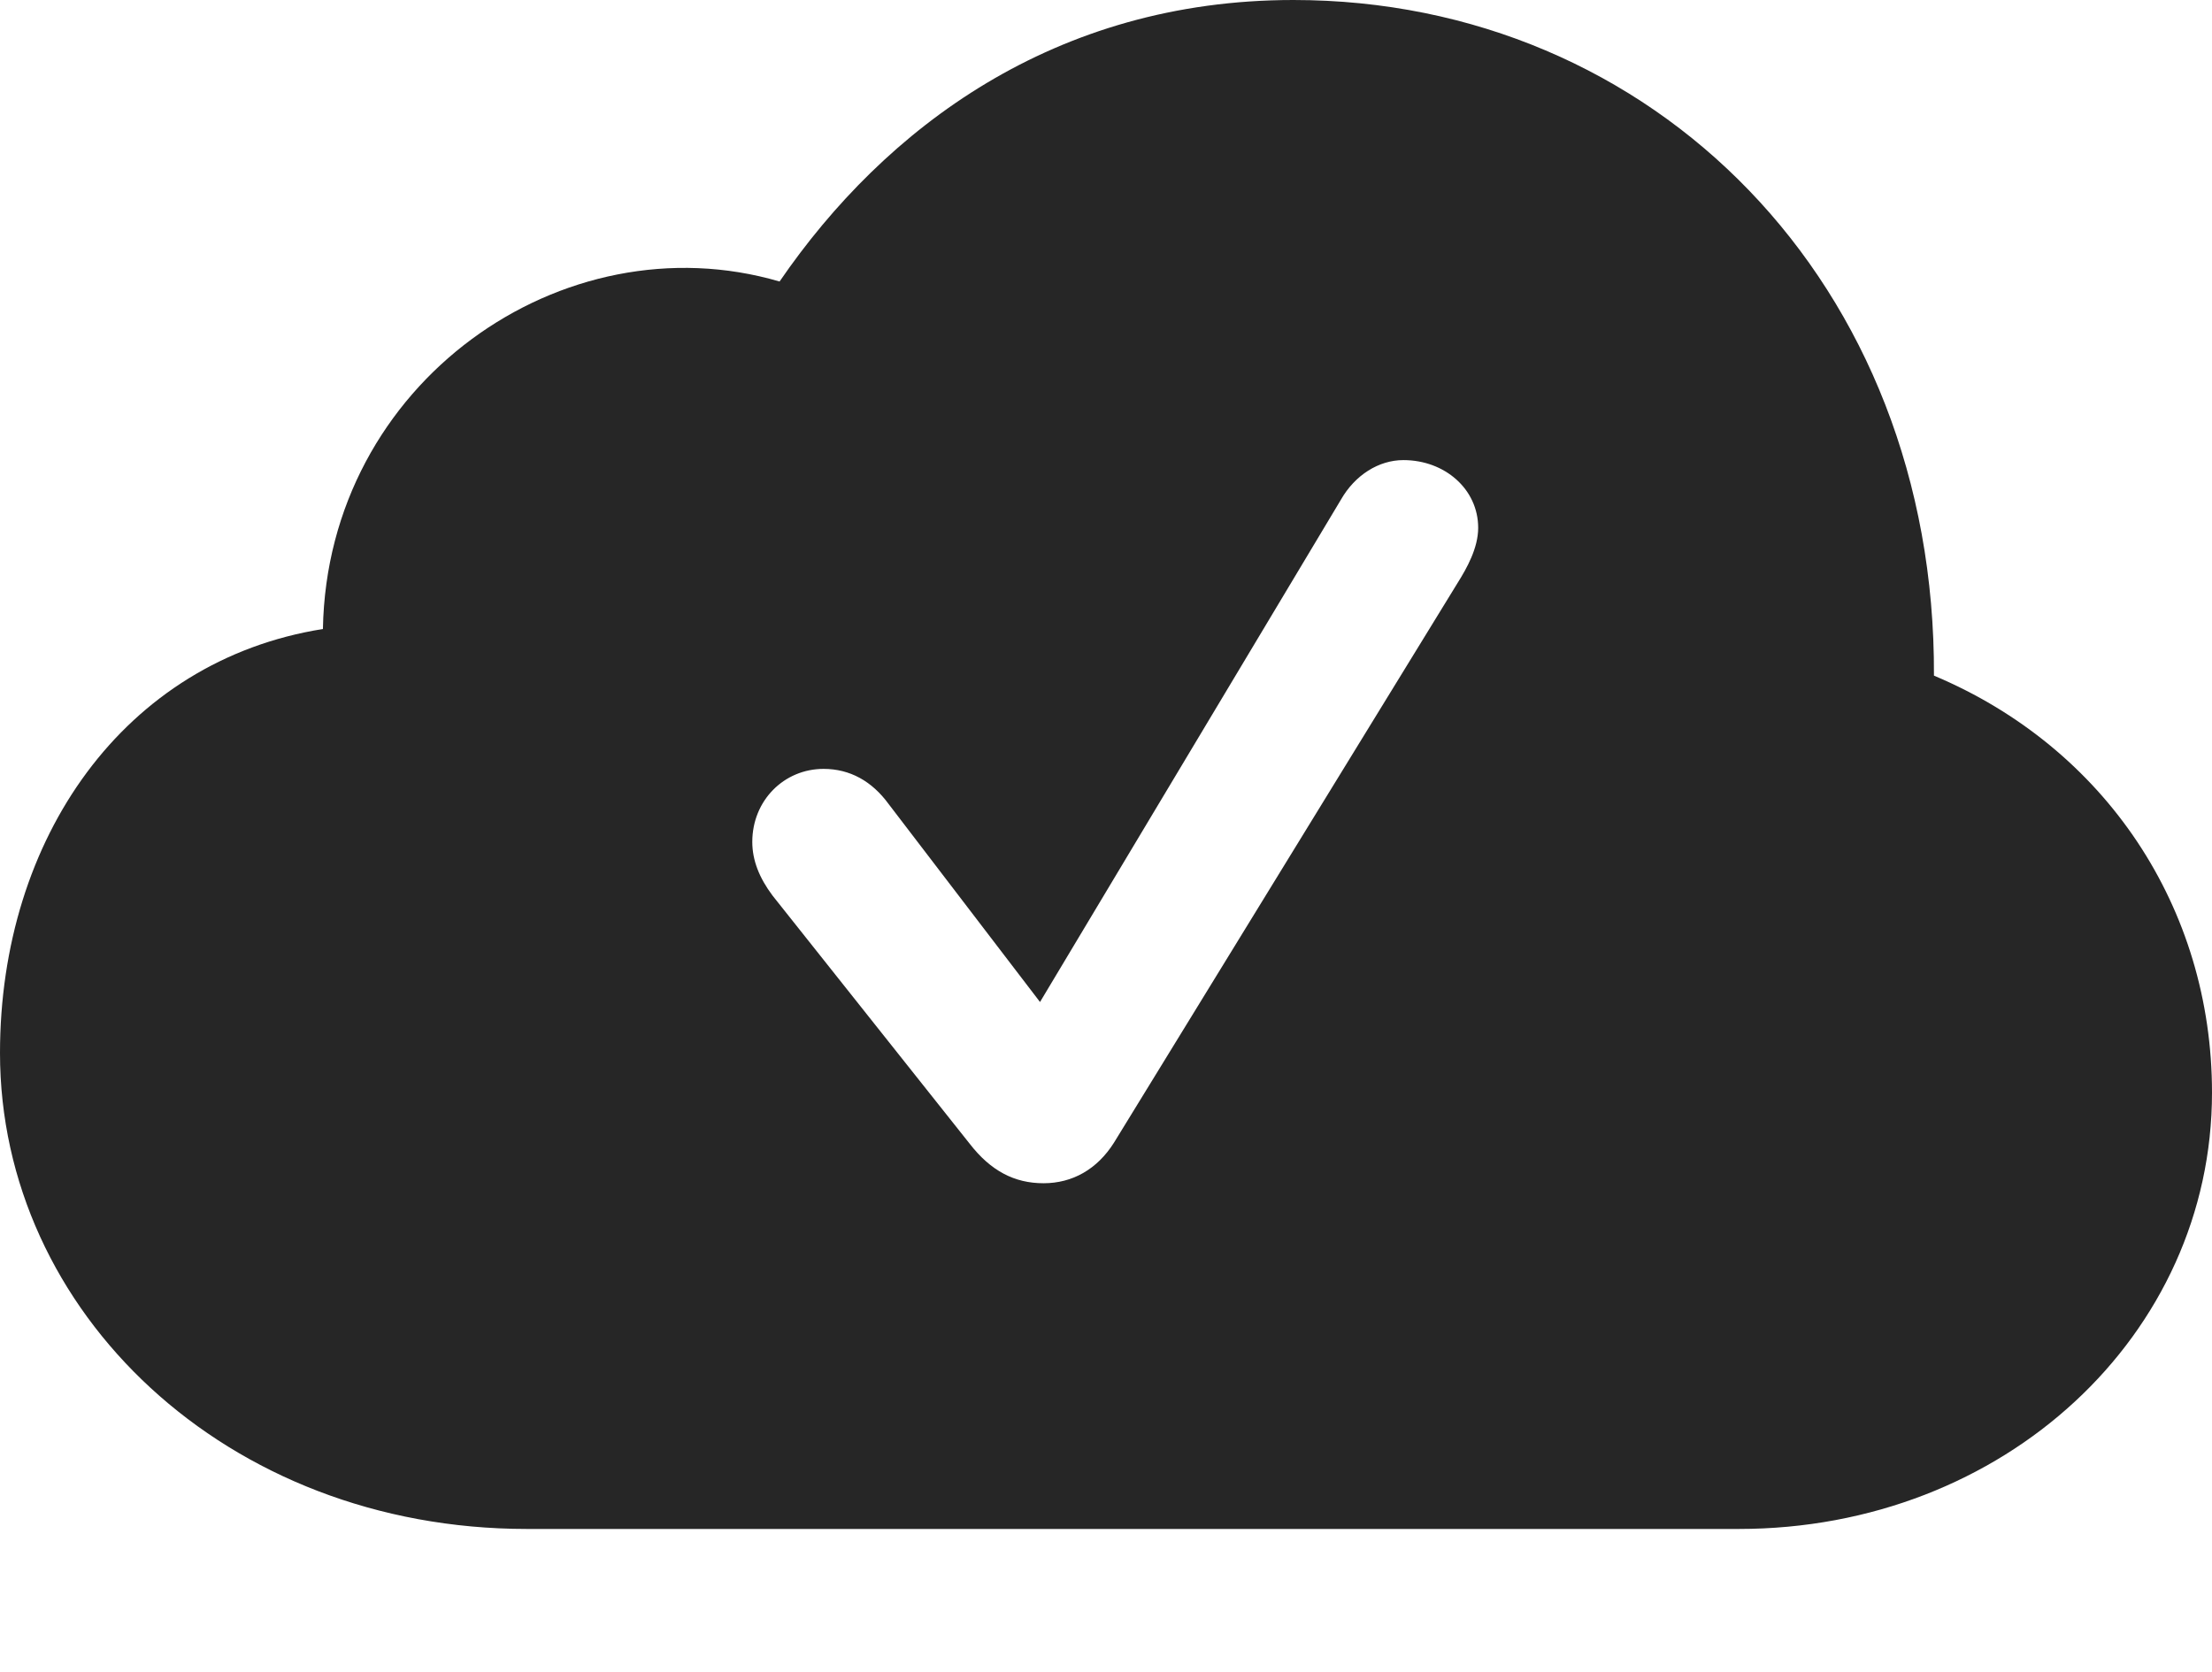 <?xml version="1.0" encoding="UTF-8"?>
<!--Generator: Apple Native CoreSVG 232.5-->
<!DOCTYPE svg
PUBLIC "-//W3C//DTD SVG 1.1//EN"
       "http://www.w3.org/Graphics/SVG/1.1/DTD/svg11.dtd">
<svg version="1.1" xmlns="http://www.w3.org/2000/svg" xmlns:xlink="http://www.w3.org/1999/xlink" width="122.754" height="92.822">
 <g>
  <rect height="92.822" opacity="0" width="122.754" x="0" y="0"/>
  <path d="M107.324 37.5C116.846 41.504 122.754 50.391 122.754 60.645C122.754 74.072 111.23 84.863 96.484 84.863L29.248 84.863C12.549 84.863 0 72.803 0 58.447C0 46.533 6.885 36.67 17.92 34.912C18.164 21.24 31.25 12.109 43.262 15.625C49.121 7.08 58.545 0 71.777 0C91.748 0 107.422 15.723 107.324 37.5ZM74.414 27.734L57.715 55.615L49.316 44.629C48.389 43.359 47.168 42.676 45.703 42.676C43.506 42.676 41.748 44.434 41.748 46.728C41.748 47.754 42.139 48.73 42.871 49.707L53.809 63.477C54.98 64.99 56.299 65.674 57.91 65.674C59.522 65.674 60.889 64.893 61.816 63.428L80.908 32.324C81.397 31.543 82.031 30.42 82.031 29.297C82.031 27.148 80.176 25.537 77.881 25.537C76.514 25.537 75.195 26.367 74.414 27.734Z" fill="#000000" fill-opacity="0.85"/>
 </g>
</svg>
